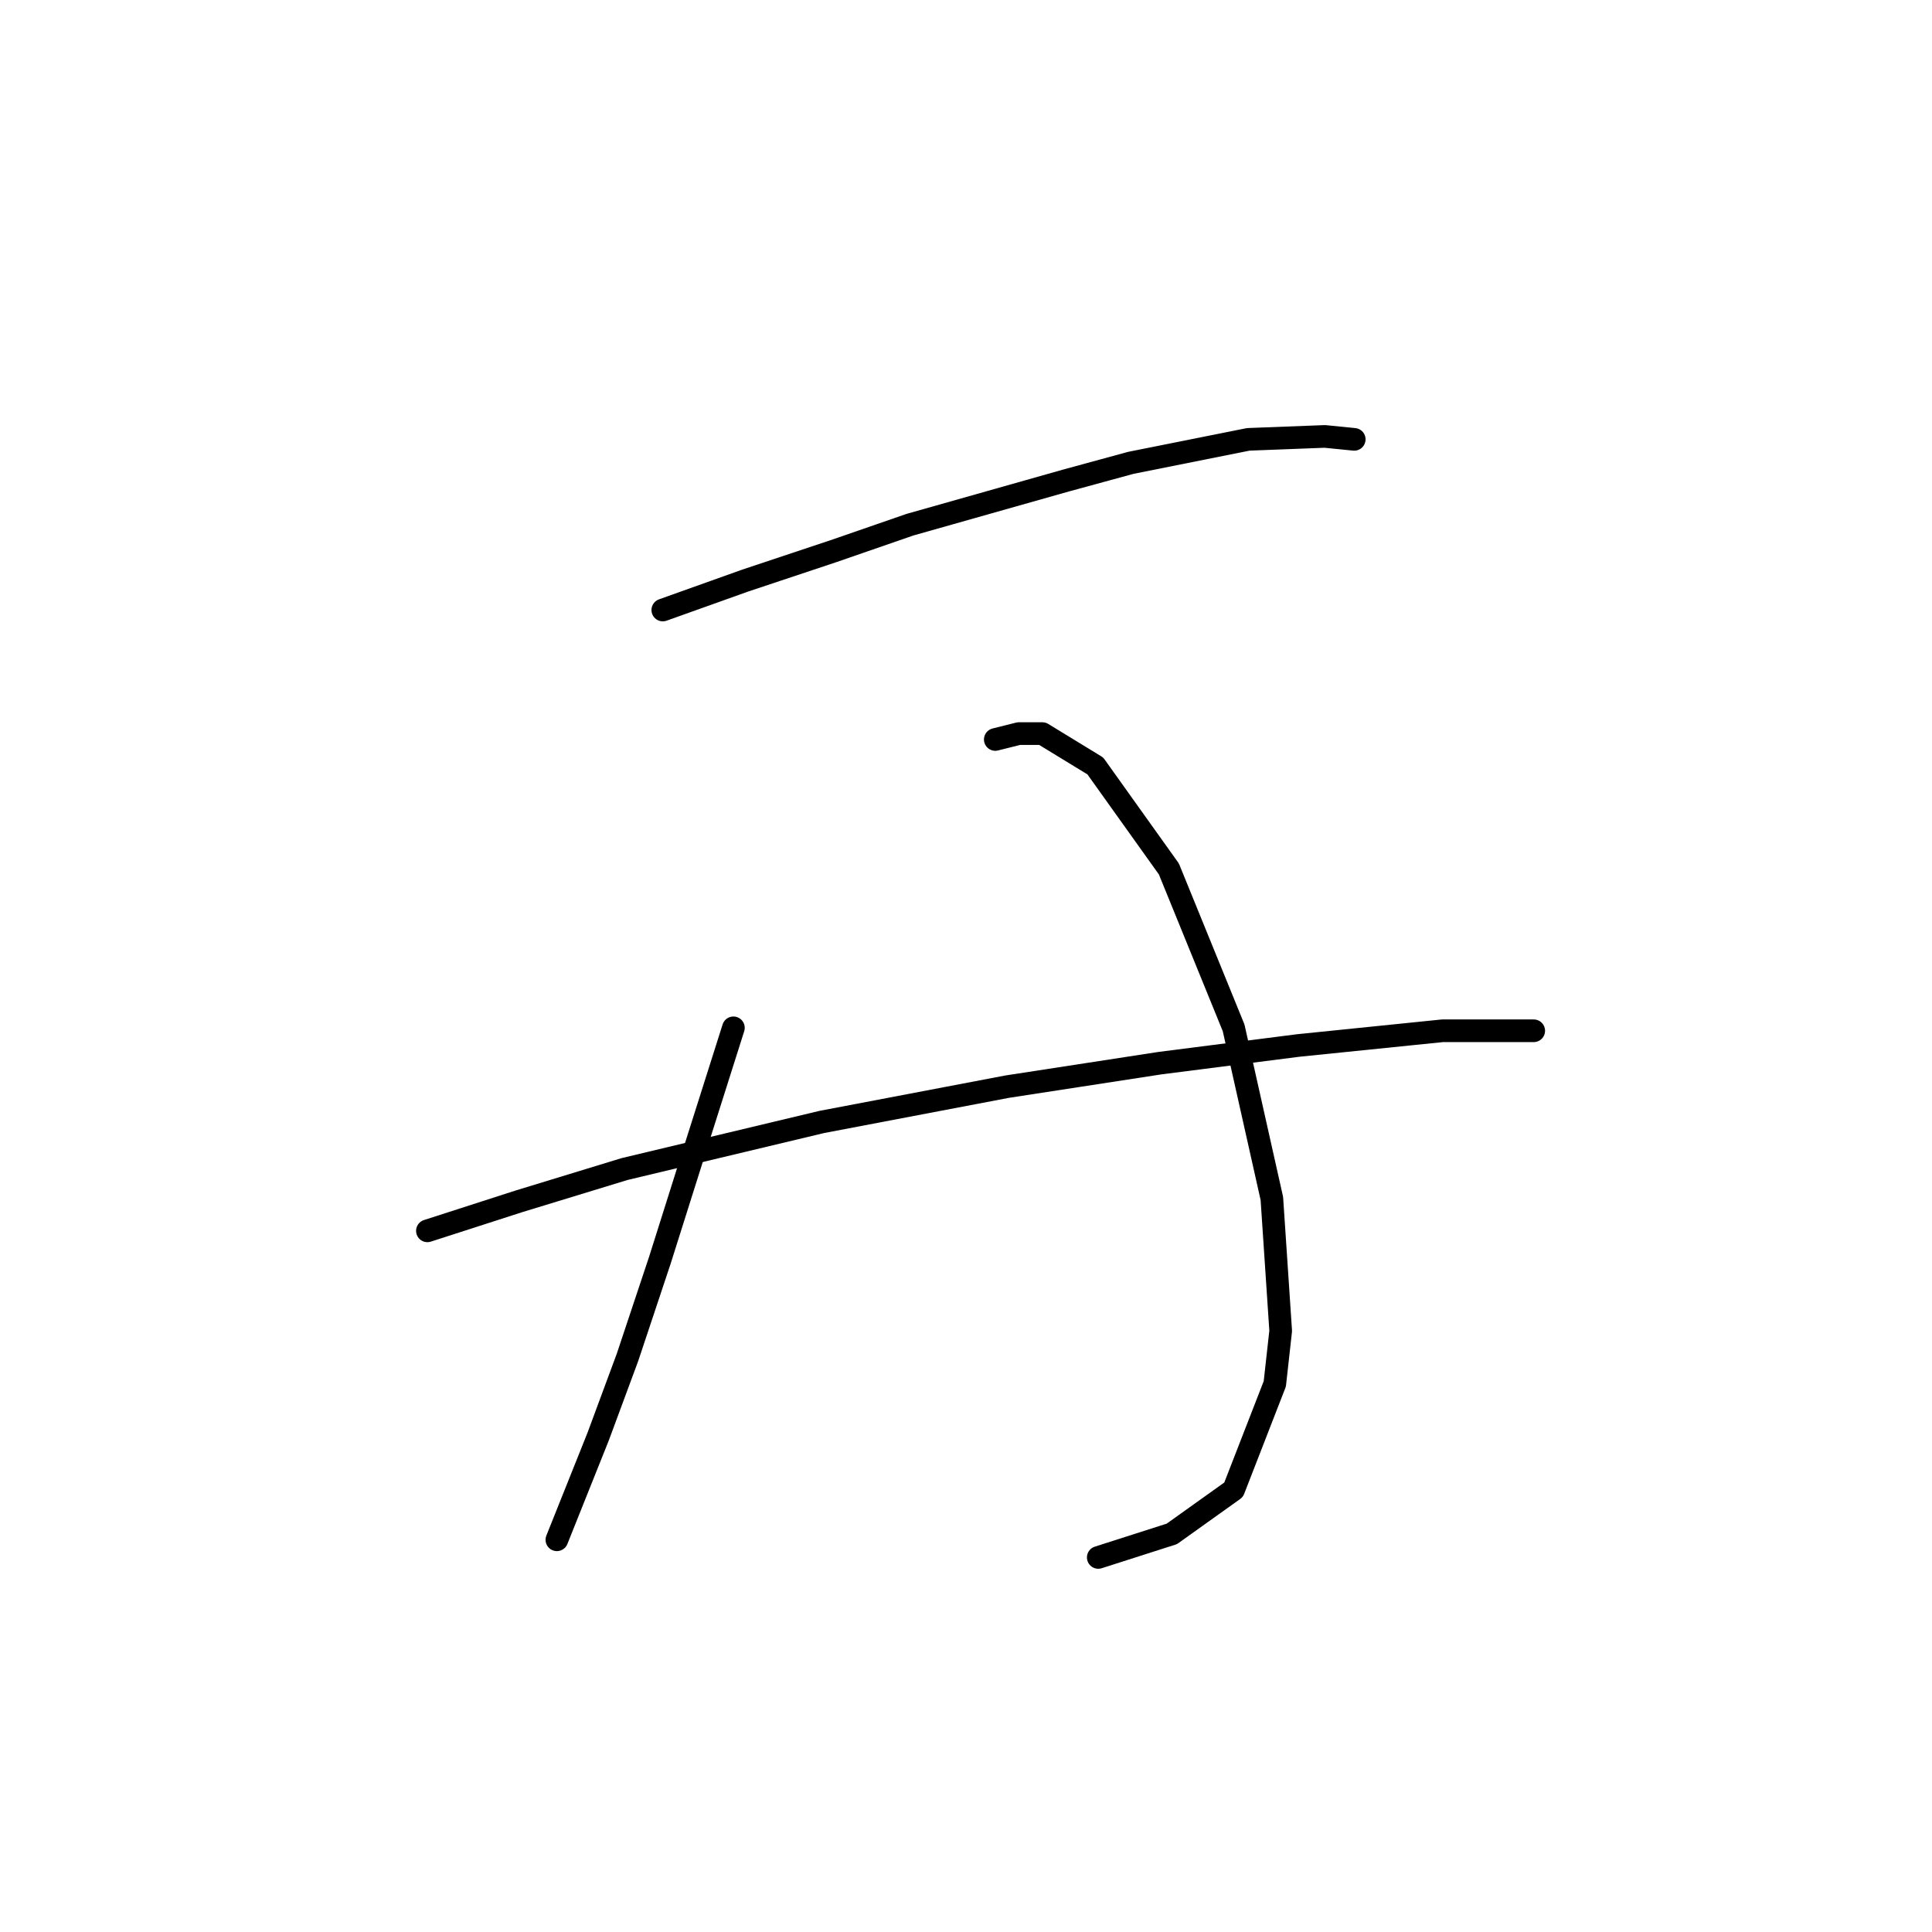 <?xml version="1.0" standalone="no"?>
    <svg width="256" height="256" xmlns="http://www.w3.org/2000/svg" version="1.1">
    <polyline stroke="black" stroke-width="3" stroke-linecap="round" fill="transparent" stroke-linejoin="round" points="87.824 80.83 98.741 76.931 110.437 73.033 120.574 69.524 141.237 63.676 149.814 61.336 165.409 58.217 175.546 57.828 179.444 58.217 179.444 58.217 " />
        <polyline stroke="black" stroke-width="3" stroke-linecap="round" fill="transparent" stroke-linejoin="round" points="97.181 136.192 92.113 152.177 87.434 166.992 83.146 179.858 79.247 190.384 73.789 204.03 73.789 204.03 " />
        <polyline stroke="black" stroke-width="3" stroke-linecap="round" fill="transparent" stroke-linejoin="round" points="131.88 97.985 134.999 97.205 138.118 97.205 145.135 101.493 154.882 115.139 163.46 136.192 168.528 158.805 169.698 176.349 168.918 183.367 163.46 197.402 155.272 203.25 145.525 206.369 145.525 206.369 " />
        <polyline stroke="black" stroke-width="3" stroke-linecap="round" fill="transparent" stroke-linejoin="round" points="56.634 163.093 68.72 159.195 82.756 154.906 108.877 148.668 133.439 143.99 153.713 140.871 172.037 138.531 191.141 136.582 203.227 136.582 203.227 136.582 " />
        </svg>